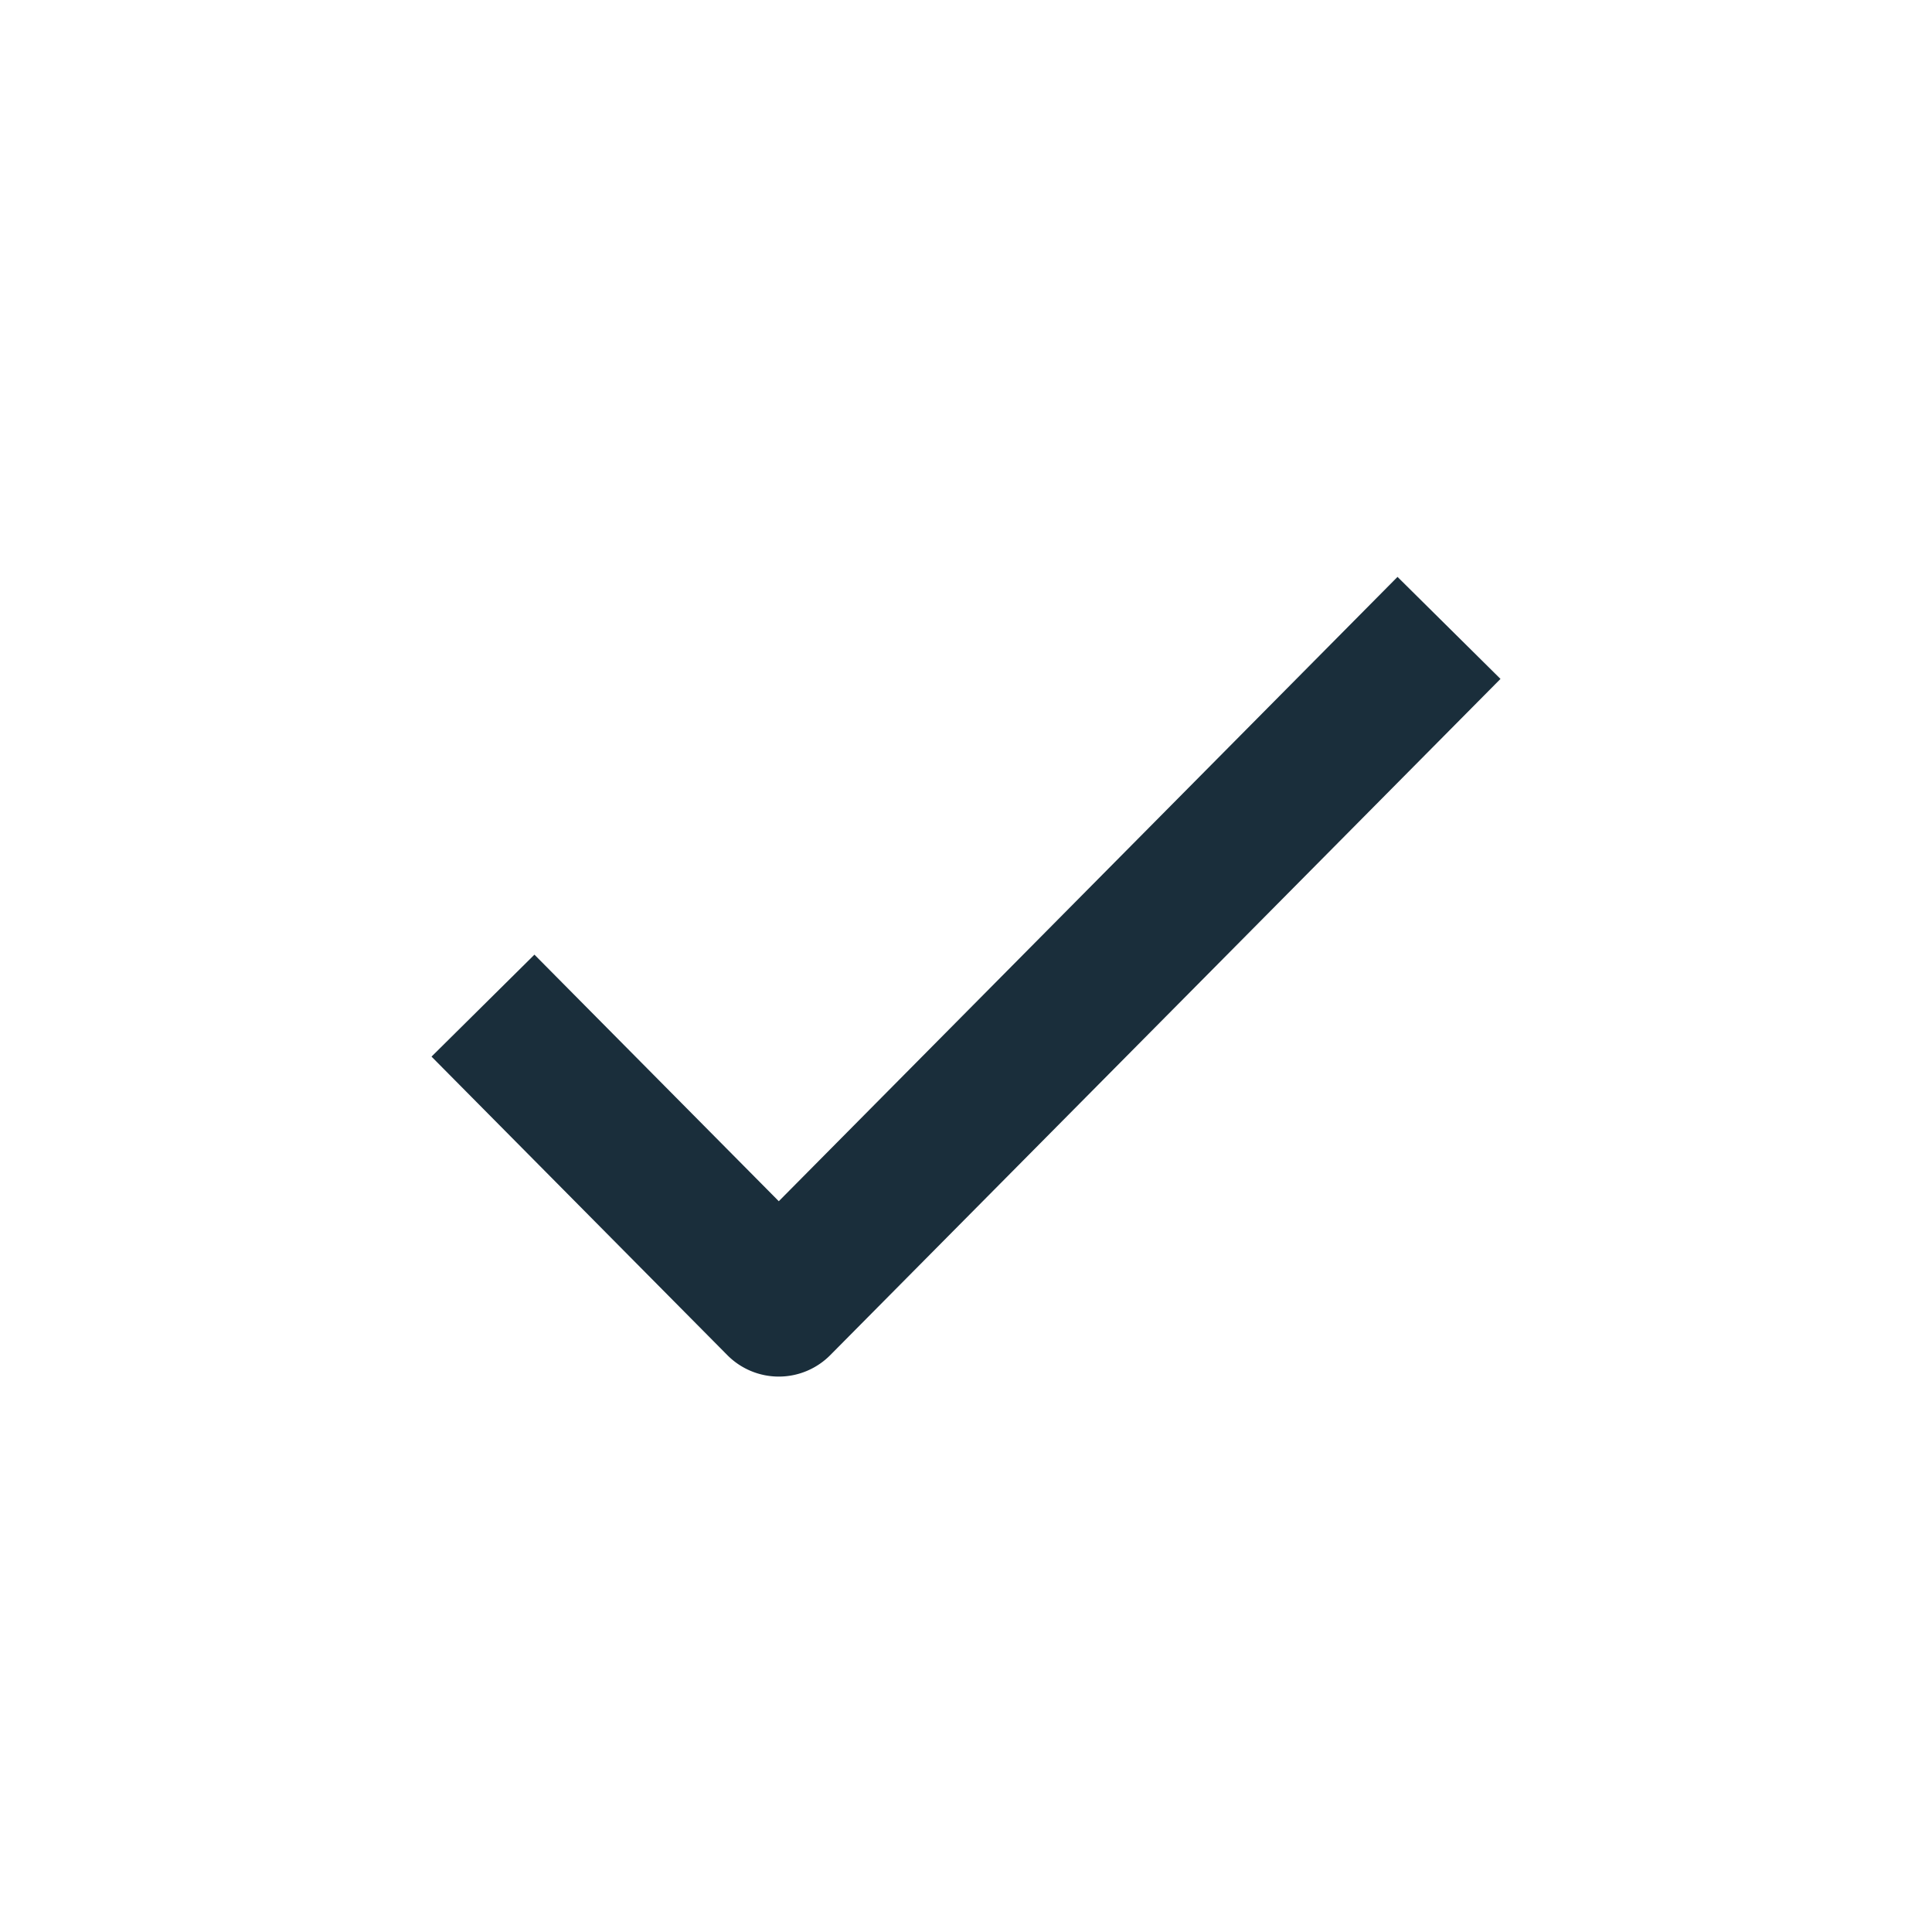 <svg width="20" height="20" viewBox="0 0 20 20" xmlns="http://www.w3.org/2000/svg"><path d="M5.533 9.882l-1.066 1.056 3.062 3.09a.75.75 0 0 0 1.066 0l6.938-7-1.066-1.056-6.405 6.463-2.53-2.553z" fill-rule="nonzero" fill="#1A2E3B"/></svg>